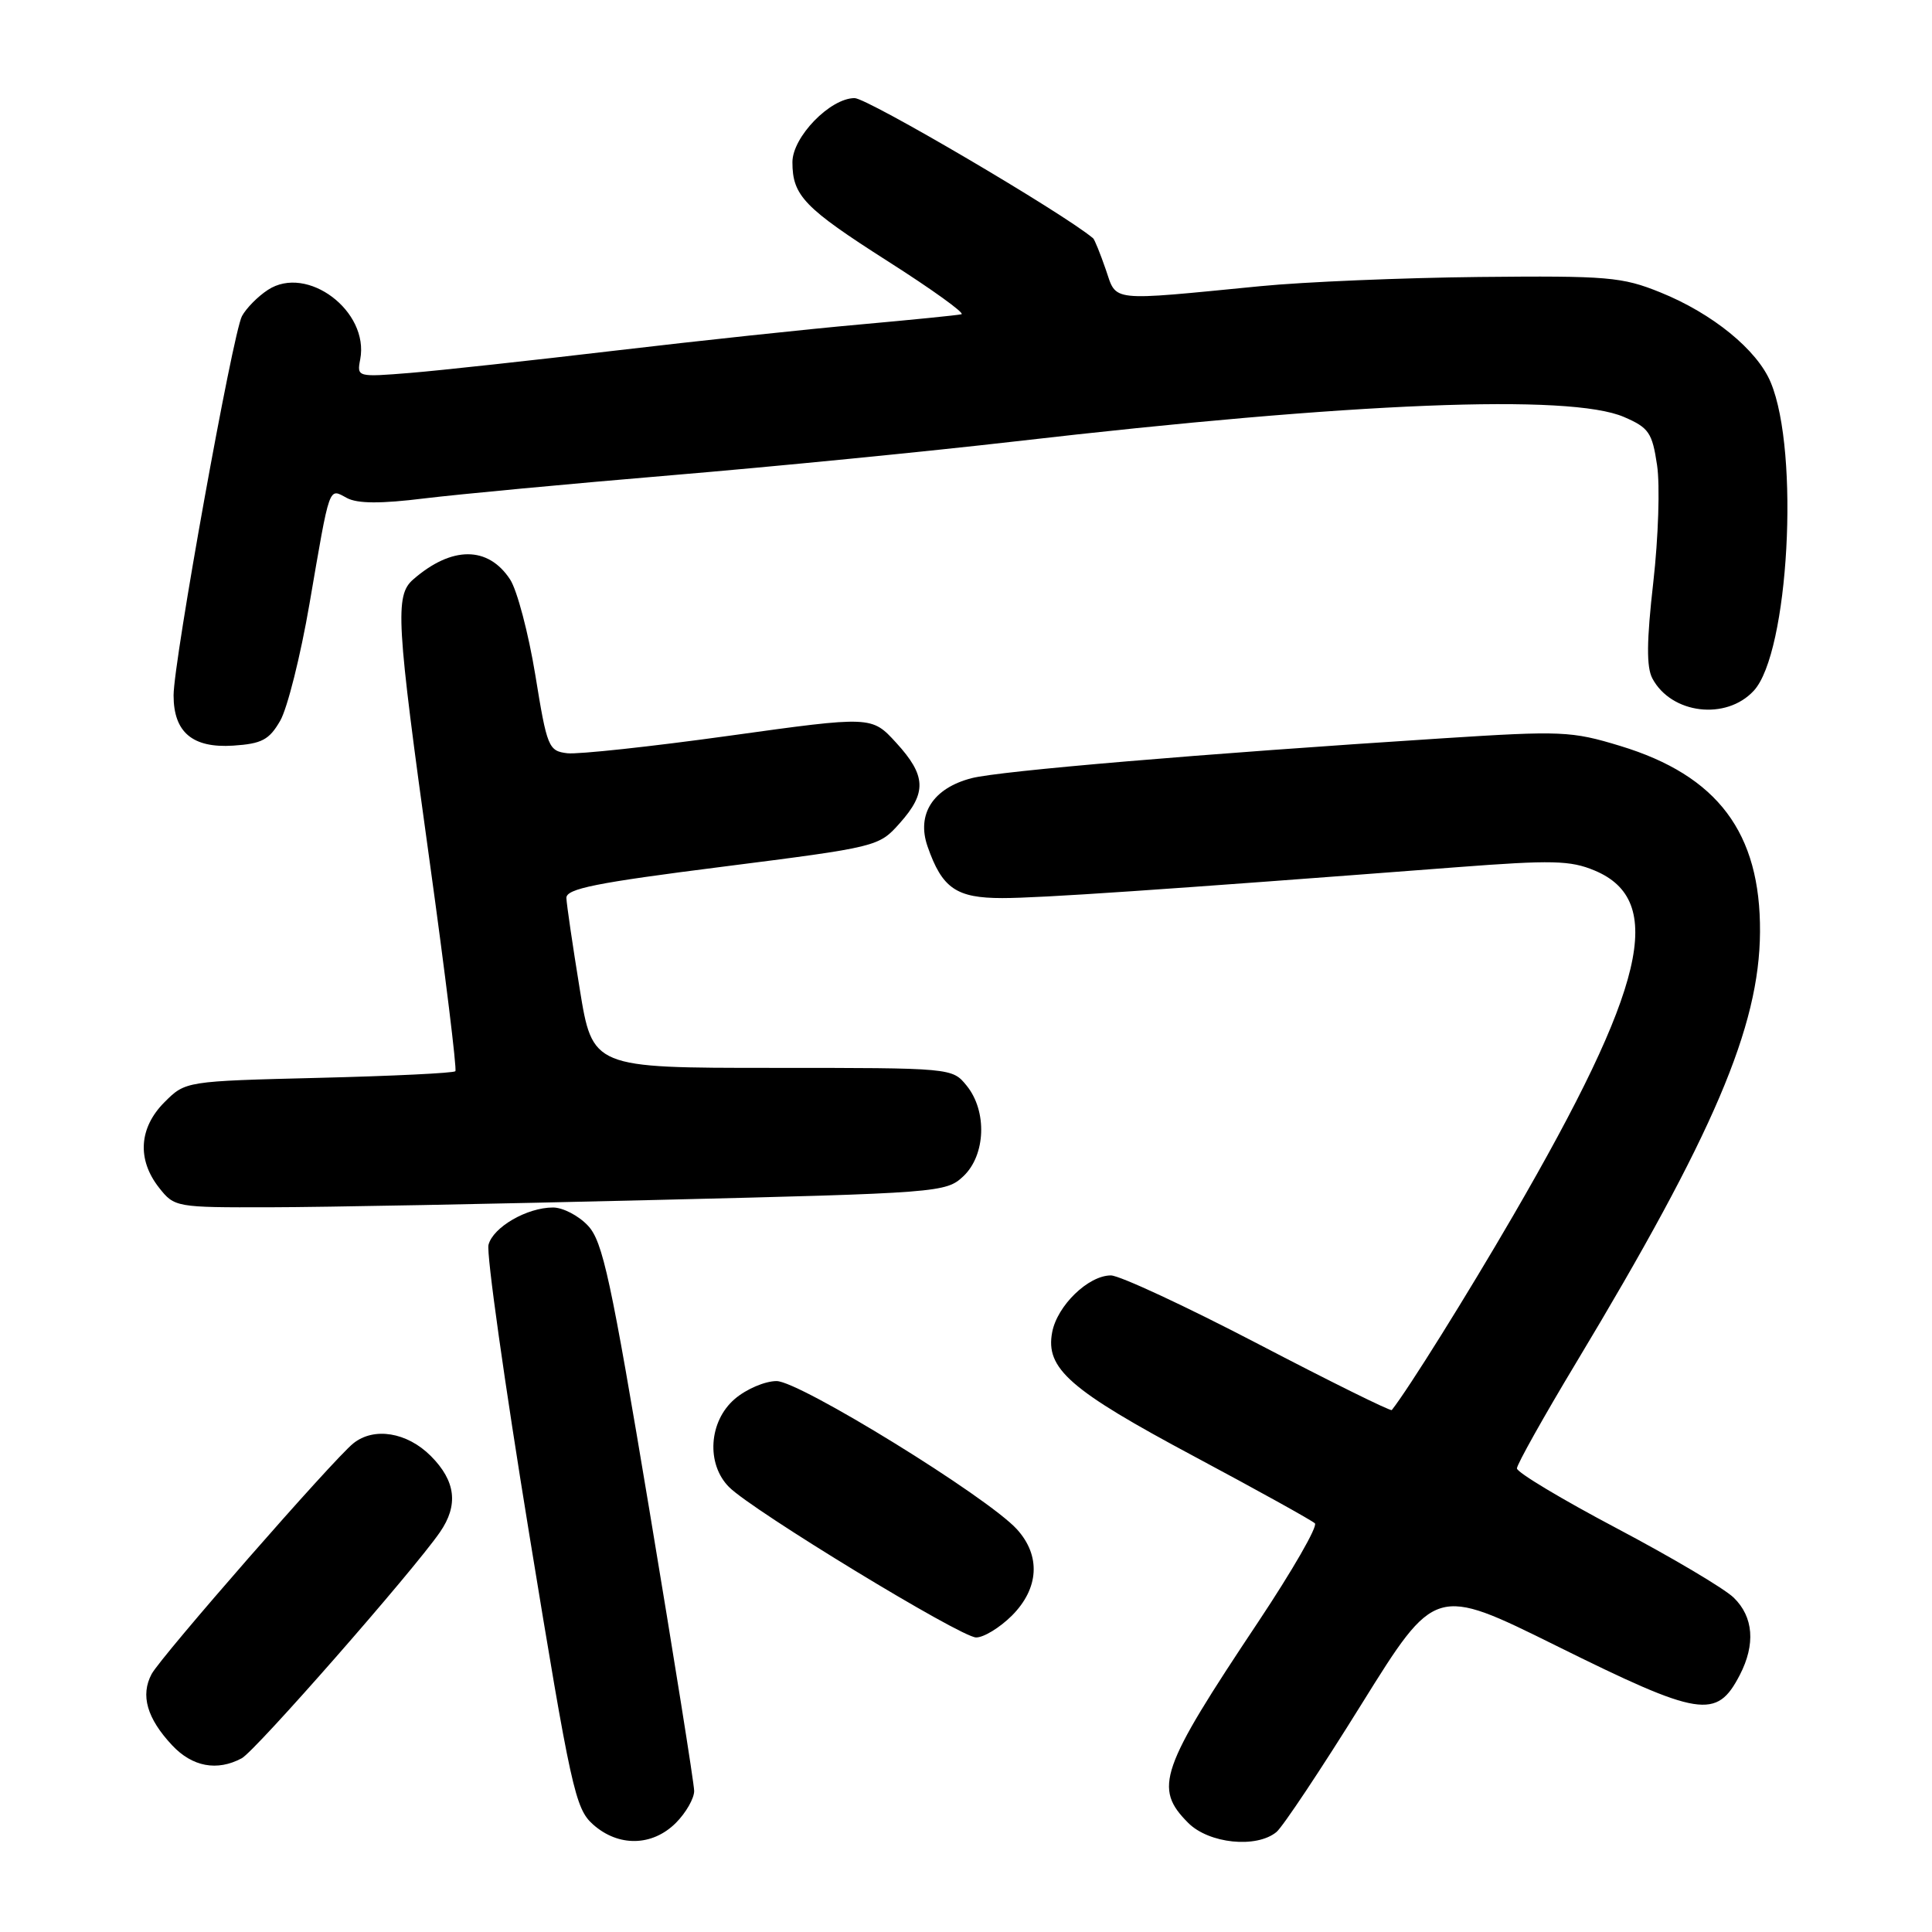 <?xml version="1.0" encoding="UTF-8" standalone="no"?>
<!DOCTYPE svg PUBLIC "-//W3C//DTD SVG 1.1//EN" "http://www.w3.org/Graphics/SVG/1.1/DTD/svg11.dtd" >
<svg xmlns="http://www.w3.org/2000/svg" xmlns:xlink="http://www.w3.org/1999/xlink" version="1.1" viewBox="0 0 256 256">
 <g >
 <path fill="currentColor"
d=" M 89.55 241.55 C 90.90 240.20 91.99 238.28 91.98 237.30 C 91.97 236.31 89.30 219.59 86.06 200.16 C 80.95 169.49 79.87 164.49 77.91 162.41 C 76.67 161.08 74.58 160.00 73.28 160.00 C 69.83 160.00 65.34 162.60 64.73 164.94 C 64.43 166.06 66.86 183.29 70.12 203.23 C 75.66 237.10 76.22 239.65 78.58 241.75 C 81.95 244.75 86.43 244.66 89.55 241.55 Z  M 169.14 242.75 C 169.97 242.06 175.05 234.44 180.41 225.81 C 190.17 210.13 190.17 210.13 206.19 218.06 C 225.30 227.53 227.46 227.87 230.54 221.93 C 232.63 217.88 232.35 214.25 229.73 211.70 C 228.49 210.49 221.51 206.36 214.23 202.51 C 206.96 198.67 201.00 195.10 201.00 194.57 C 201.00 194.05 204.53 187.74 208.85 180.56 C 227.08 150.25 233.13 136.08 233.21 123.50 C 233.30 110.35 227.60 102.76 214.69 98.84 C 208.22 96.87 206.91 96.82 191.17 97.83 C 159.11 99.89 132.47 102.15 128.75 103.11 C 123.64 104.43 121.41 107.88 122.91 112.17 C 124.84 117.71 126.71 119.00 132.81 119.00 C 137.84 119.00 153.74 117.92 193.04 114.91 C 205.64 113.95 208.08 114.00 211.30 115.35 C 220.79 119.32 218.07 130.82 200.49 161.10 C 194.35 171.67 186.63 184.04 184.42 186.84 C 184.28 187.03 176.31 183.09 166.73 178.09 C 157.14 173.09 148.35 169.00 147.20 169.00 C 144.22 169.00 140.10 172.98 139.42 176.52 C 138.50 181.34 141.72 184.16 158.27 193.00 C 166.65 197.48 173.83 201.46 174.23 201.85 C 174.63 202.24 171.25 208.11 166.73 214.90 C 153.68 234.47 152.83 236.92 157.45 241.55 C 160.20 244.29 166.48 244.94 169.14 242.75 Z  M 32.03 232.98 C 33.84 232.02 54.71 208.21 58.29 203.03 C 60.78 199.43 60.39 196.24 57.08 192.92 C 53.93 189.77 49.55 189.06 46.82 191.25 C 44.14 193.40 21.36 219.46 20.09 221.82 C 18.59 224.63 19.47 227.69 22.80 231.25 C 25.47 234.11 28.77 234.73 32.03 232.98 Z  M 134.08 214.08 C 137.68 210.47 137.93 206.14 134.75 202.64 C 130.85 198.35 105.95 183.00 102.90 183.00 C 101.36 183.00 98.87 184.07 97.36 185.37 C 93.91 188.33 93.55 193.99 96.61 197.05 C 99.72 200.17 127.28 216.94 129.33 216.97 C 130.33 216.99 132.47 215.68 134.08 214.08 Z  M 86.90 159.00 C 124.49 158.09 125.35 158.02 127.65 155.86 C 130.61 153.07 130.83 147.24 128.09 143.86 C 126.17 141.50 126.17 141.50 102.34 141.50 C 78.51 141.50 78.51 141.50 76.81 131.00 C 75.87 125.22 75.08 119.82 75.05 118.99 C 75.01 117.76 78.97 116.97 95.71 114.85 C 116.28 112.23 116.44 112.20 119.21 109.09 C 122.83 105.04 122.73 102.77 118.75 98.42 C 115.50 94.87 115.50 94.87 96.64 97.49 C 86.27 98.93 76.61 99.97 75.18 99.81 C 72.68 99.51 72.49 99.05 70.93 89.43 C 70.02 83.89 68.52 78.20 67.59 76.78 C 64.67 72.33 59.86 72.33 54.75 76.78 C 52.31 78.91 52.50 82.24 56.91 114.00 C 59.01 129.12 60.55 141.70 60.34 141.94 C 60.12 142.19 51.99 142.58 42.27 142.82 C 24.58 143.26 24.58 143.26 21.79 146.05 C 18.41 149.44 18.14 153.64 21.07 157.37 C 23.12 159.97 23.30 160.00 35.82 159.97 C 42.80 159.96 65.78 159.52 86.90 159.00 Z  M 37.13 95.50 C 38.08 93.85 39.83 86.88 41.01 80.00 C 43.76 64.00 43.52 64.67 45.97 65.99 C 47.38 66.74 50.44 66.76 56.24 66.04 C 60.78 65.49 75.53 64.10 89.00 62.97 C 102.47 61.84 122.95 59.82 134.50 58.49 C 179.32 53.31 208.04 52.16 215.18 55.25 C 218.48 56.67 218.93 57.33 219.57 61.64 C 219.97 64.28 219.74 71.26 219.07 77.15 C 218.18 84.97 218.15 88.40 218.95 89.90 C 221.46 94.61 228.72 95.49 232.38 91.53 C 237.02 86.53 238.49 59.89 234.63 50.67 C 232.84 46.36 226.91 41.53 220.00 38.74 C 214.93 36.69 213.05 36.53 196.00 36.70 C 185.82 36.81 172.78 37.35 167.00 37.92 C 146.73 39.90 148.01 40.04 146.51 35.68 C 145.78 33.57 145.03 31.72 144.84 31.57 C 140.77 28.16 114.95 13.00 113.24 13.00 C 110.00 13.00 105.00 18.15 105.00 21.49 C 105.00 25.93 106.57 27.55 117.63 34.61 C 123.49 38.34 127.89 41.51 127.40 41.64 C 126.90 41.77 120.88 42.37 114.00 42.99 C 107.12 43.60 92.50 45.16 81.50 46.46 C 70.50 47.76 58.30 49.09 54.39 49.41 C 47.33 49.98 47.28 49.97 47.73 47.62 C 48.95 41.23 40.69 35.01 35.50 38.41 C 34.16 39.28 32.62 40.85 32.06 41.89 C 30.84 44.17 23.00 87.64 23.00 92.14 C 23.00 97.03 25.51 99.15 30.90 98.80 C 34.70 98.55 35.67 98.03 37.13 95.50 Z "/>
</g>
</svg>